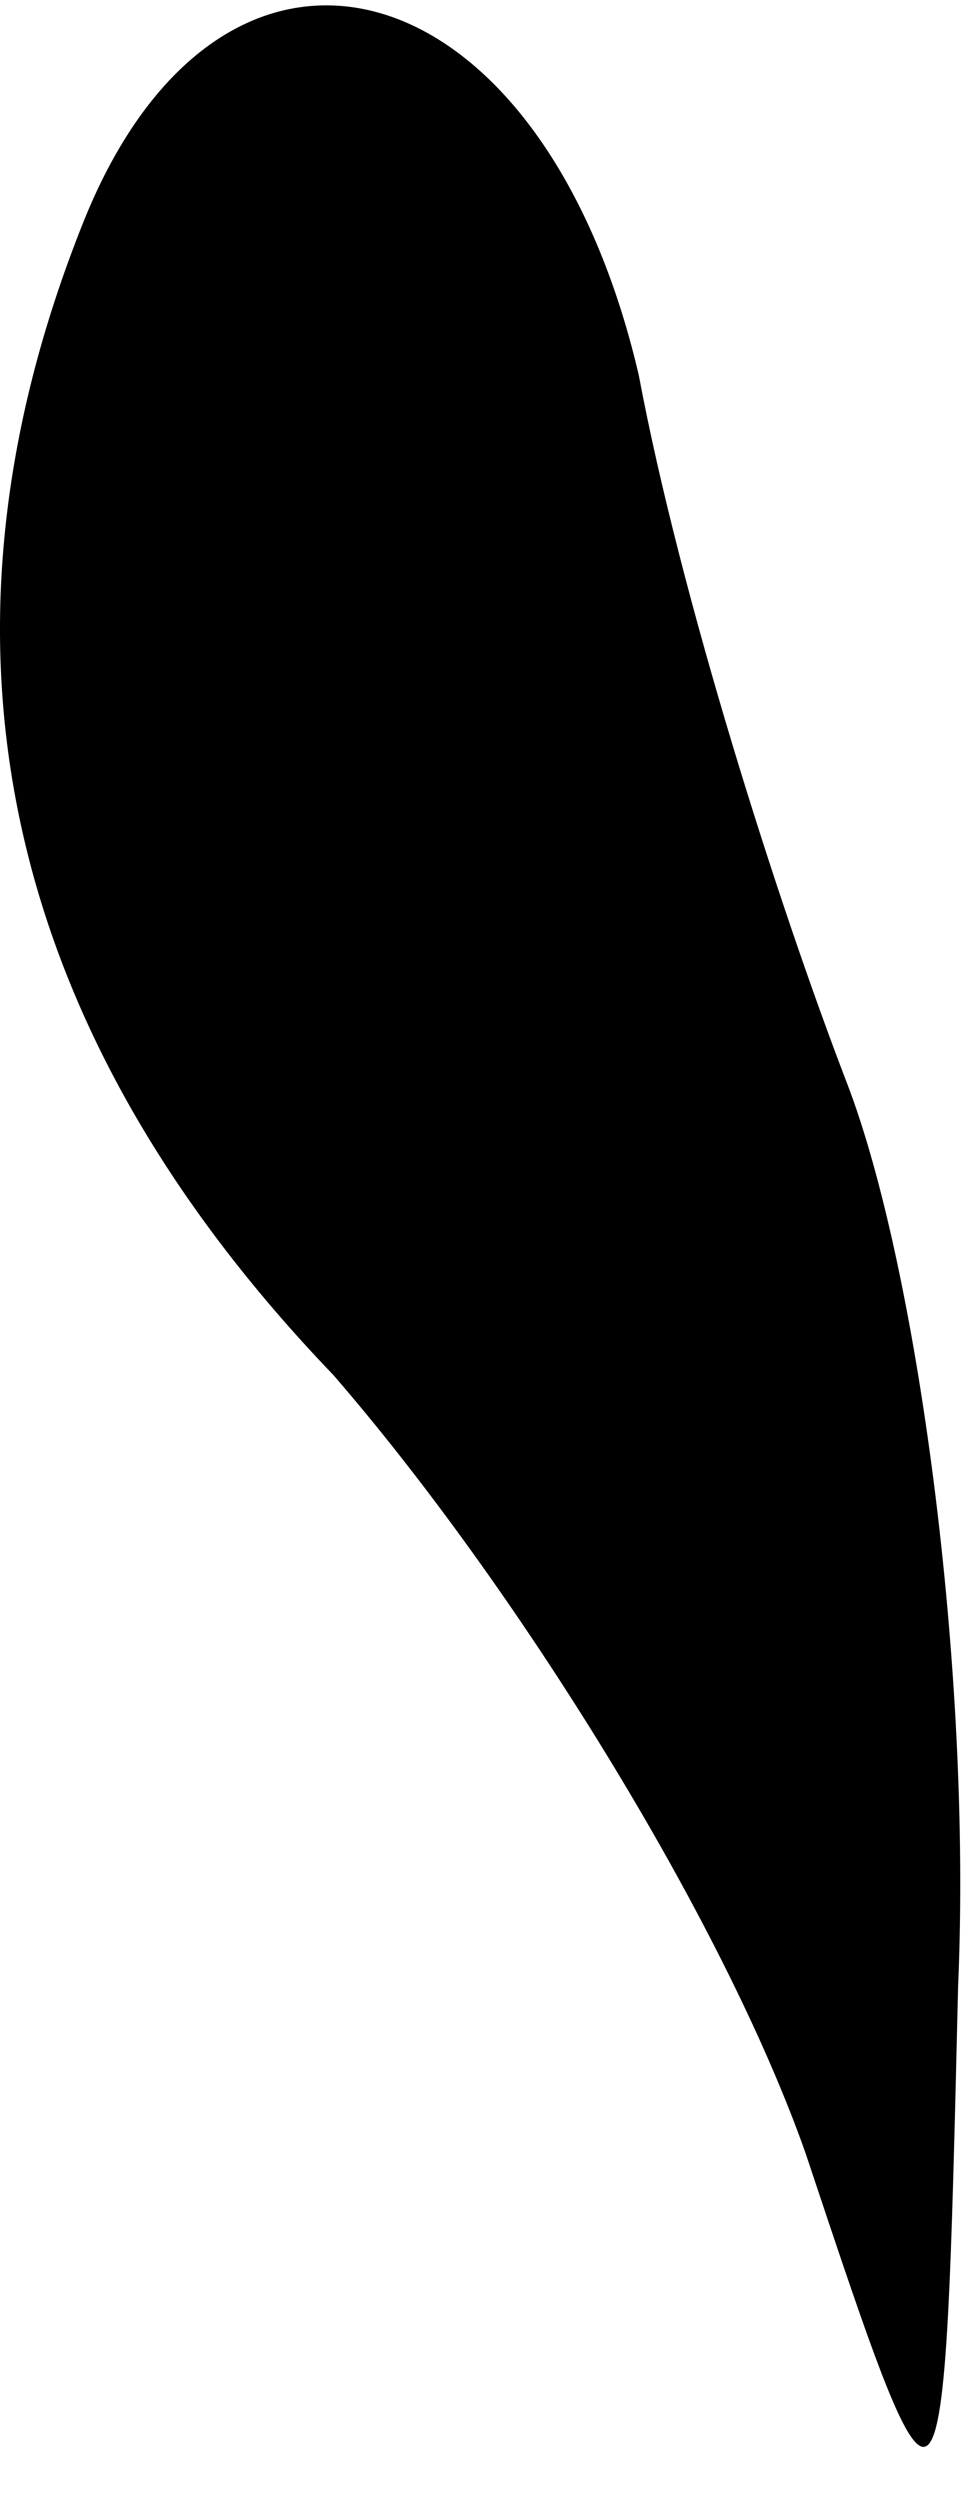 <?xml version="1.0" standalone="no"?>
<!DOCTYPE svg PUBLIC "-//W3C//DTD SVG 20010904//EN"
 "http://www.w3.org/TR/2001/REC-SVG-20010904/DTD/svg10.dtd">
<svg version="1.0" xmlns="http://www.w3.org/2000/svg"
 width="7pt" height="18pt" viewBox="0 0 7 18"
 preserveAspectRatio="xMidYMid meet">
<g transform="translate(0,18) scale(0.1,-0.1)"
fill="#000000" stroke="none">
<path fill="#000000" stroke="none" d="M6 164 c-12 -30 -6 -58 18 -83 13 -15
28 -39 34 -56 10 -30 10 -30 11 12 1 23 -3 52 -8 65 -5 13 -12 35 -15 51 -7
30 -30 36 -40 11z"/>
</g>
</svg>
